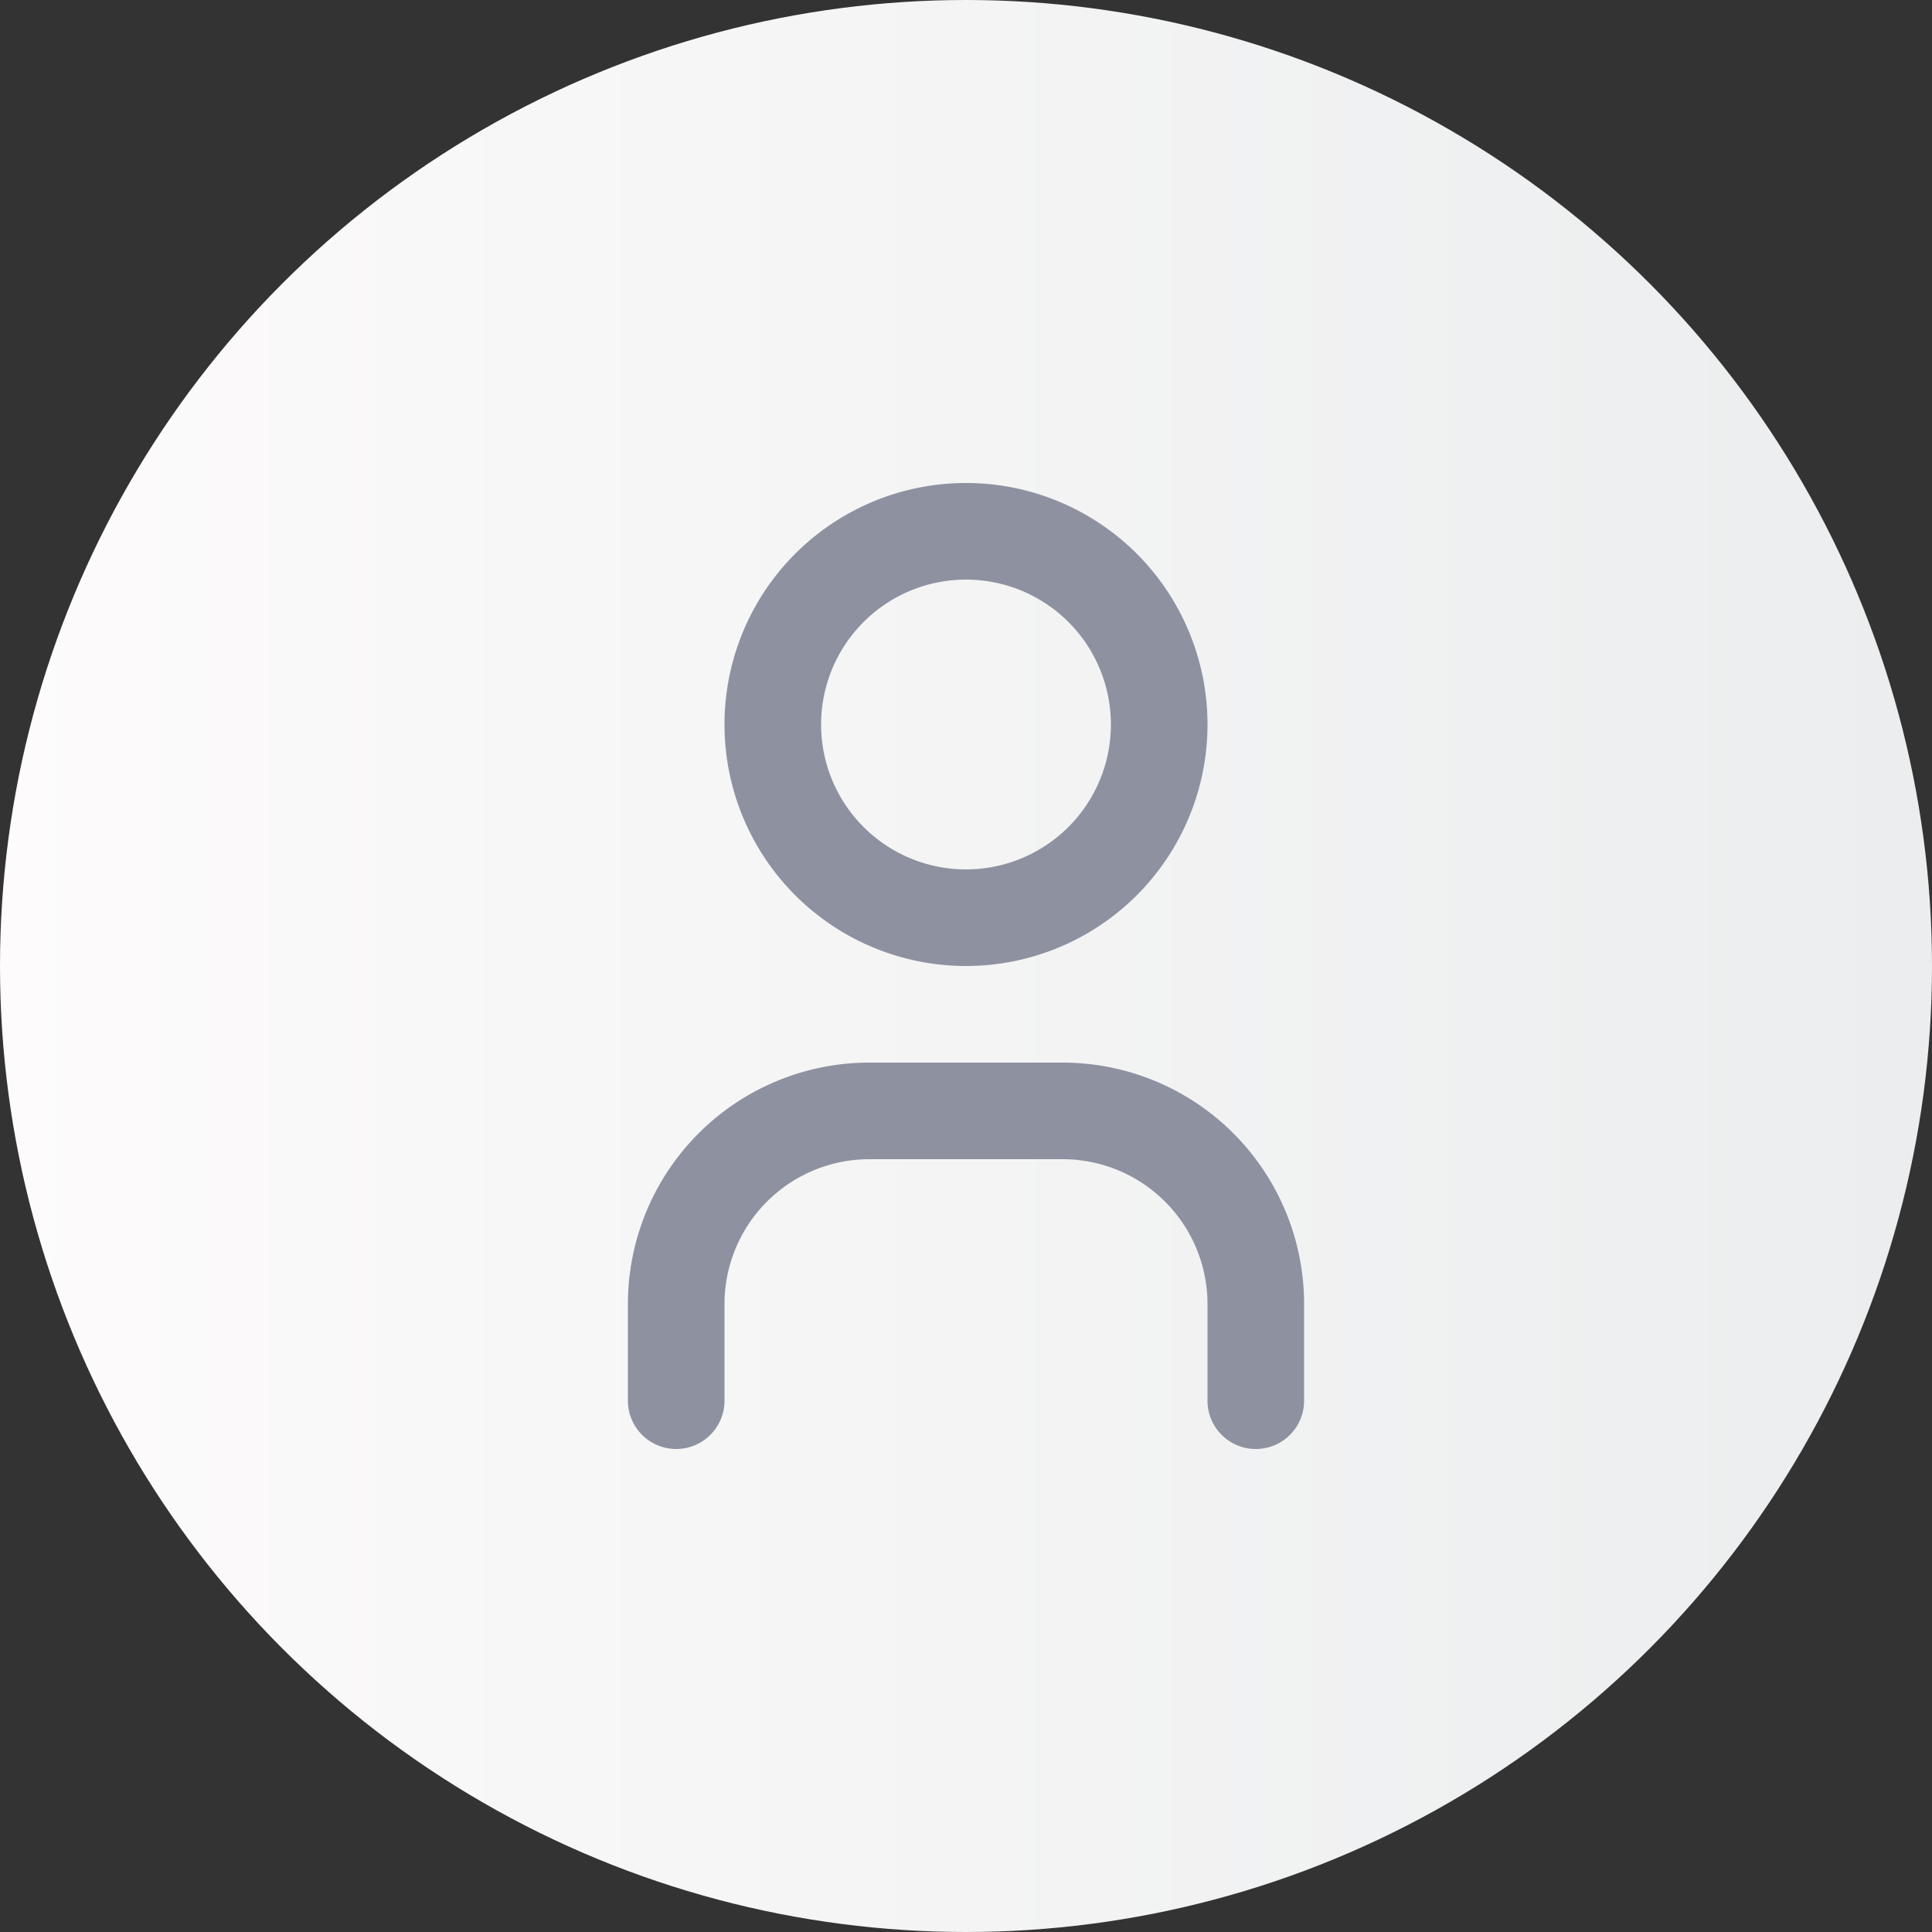 <svg width="40" height="40" fill="none" xmlns="http://www.w3.org/2000/svg"><rect width="100%" height="100%" fill="#333333" stroke="none"/><circle cx="20" cy="20" r="20" fill="url(#a)"/><path fill-rule="evenodd" clip-rule="evenodd" d="M20 12a3 3 0 1 0 0 6 3 3 0 0 0 0-6Zm-5 3a5 5 0 1 1 10 0 5 5 0 0 1-10 0ZM18 24a3 3 0 0 0-3 3v2a1 1 0 1 1-2 0v-2a5 5 0 0 1 5-5h4a5 5 0 0 1 5 5v2a1 1 0 1 1-2 0v-2a3 3 0 0 0-3-3h-4Z" fill="#8E91A0"/><defs><linearGradient id="a" x1="0" y1="20" x2="40" y2="20" gradientUnits="userSpaceOnUse"><stop stop-color="#FDFBFB"/><stop offset="1" stop-color="#EBEDEE"/></linearGradient></defs></svg>
